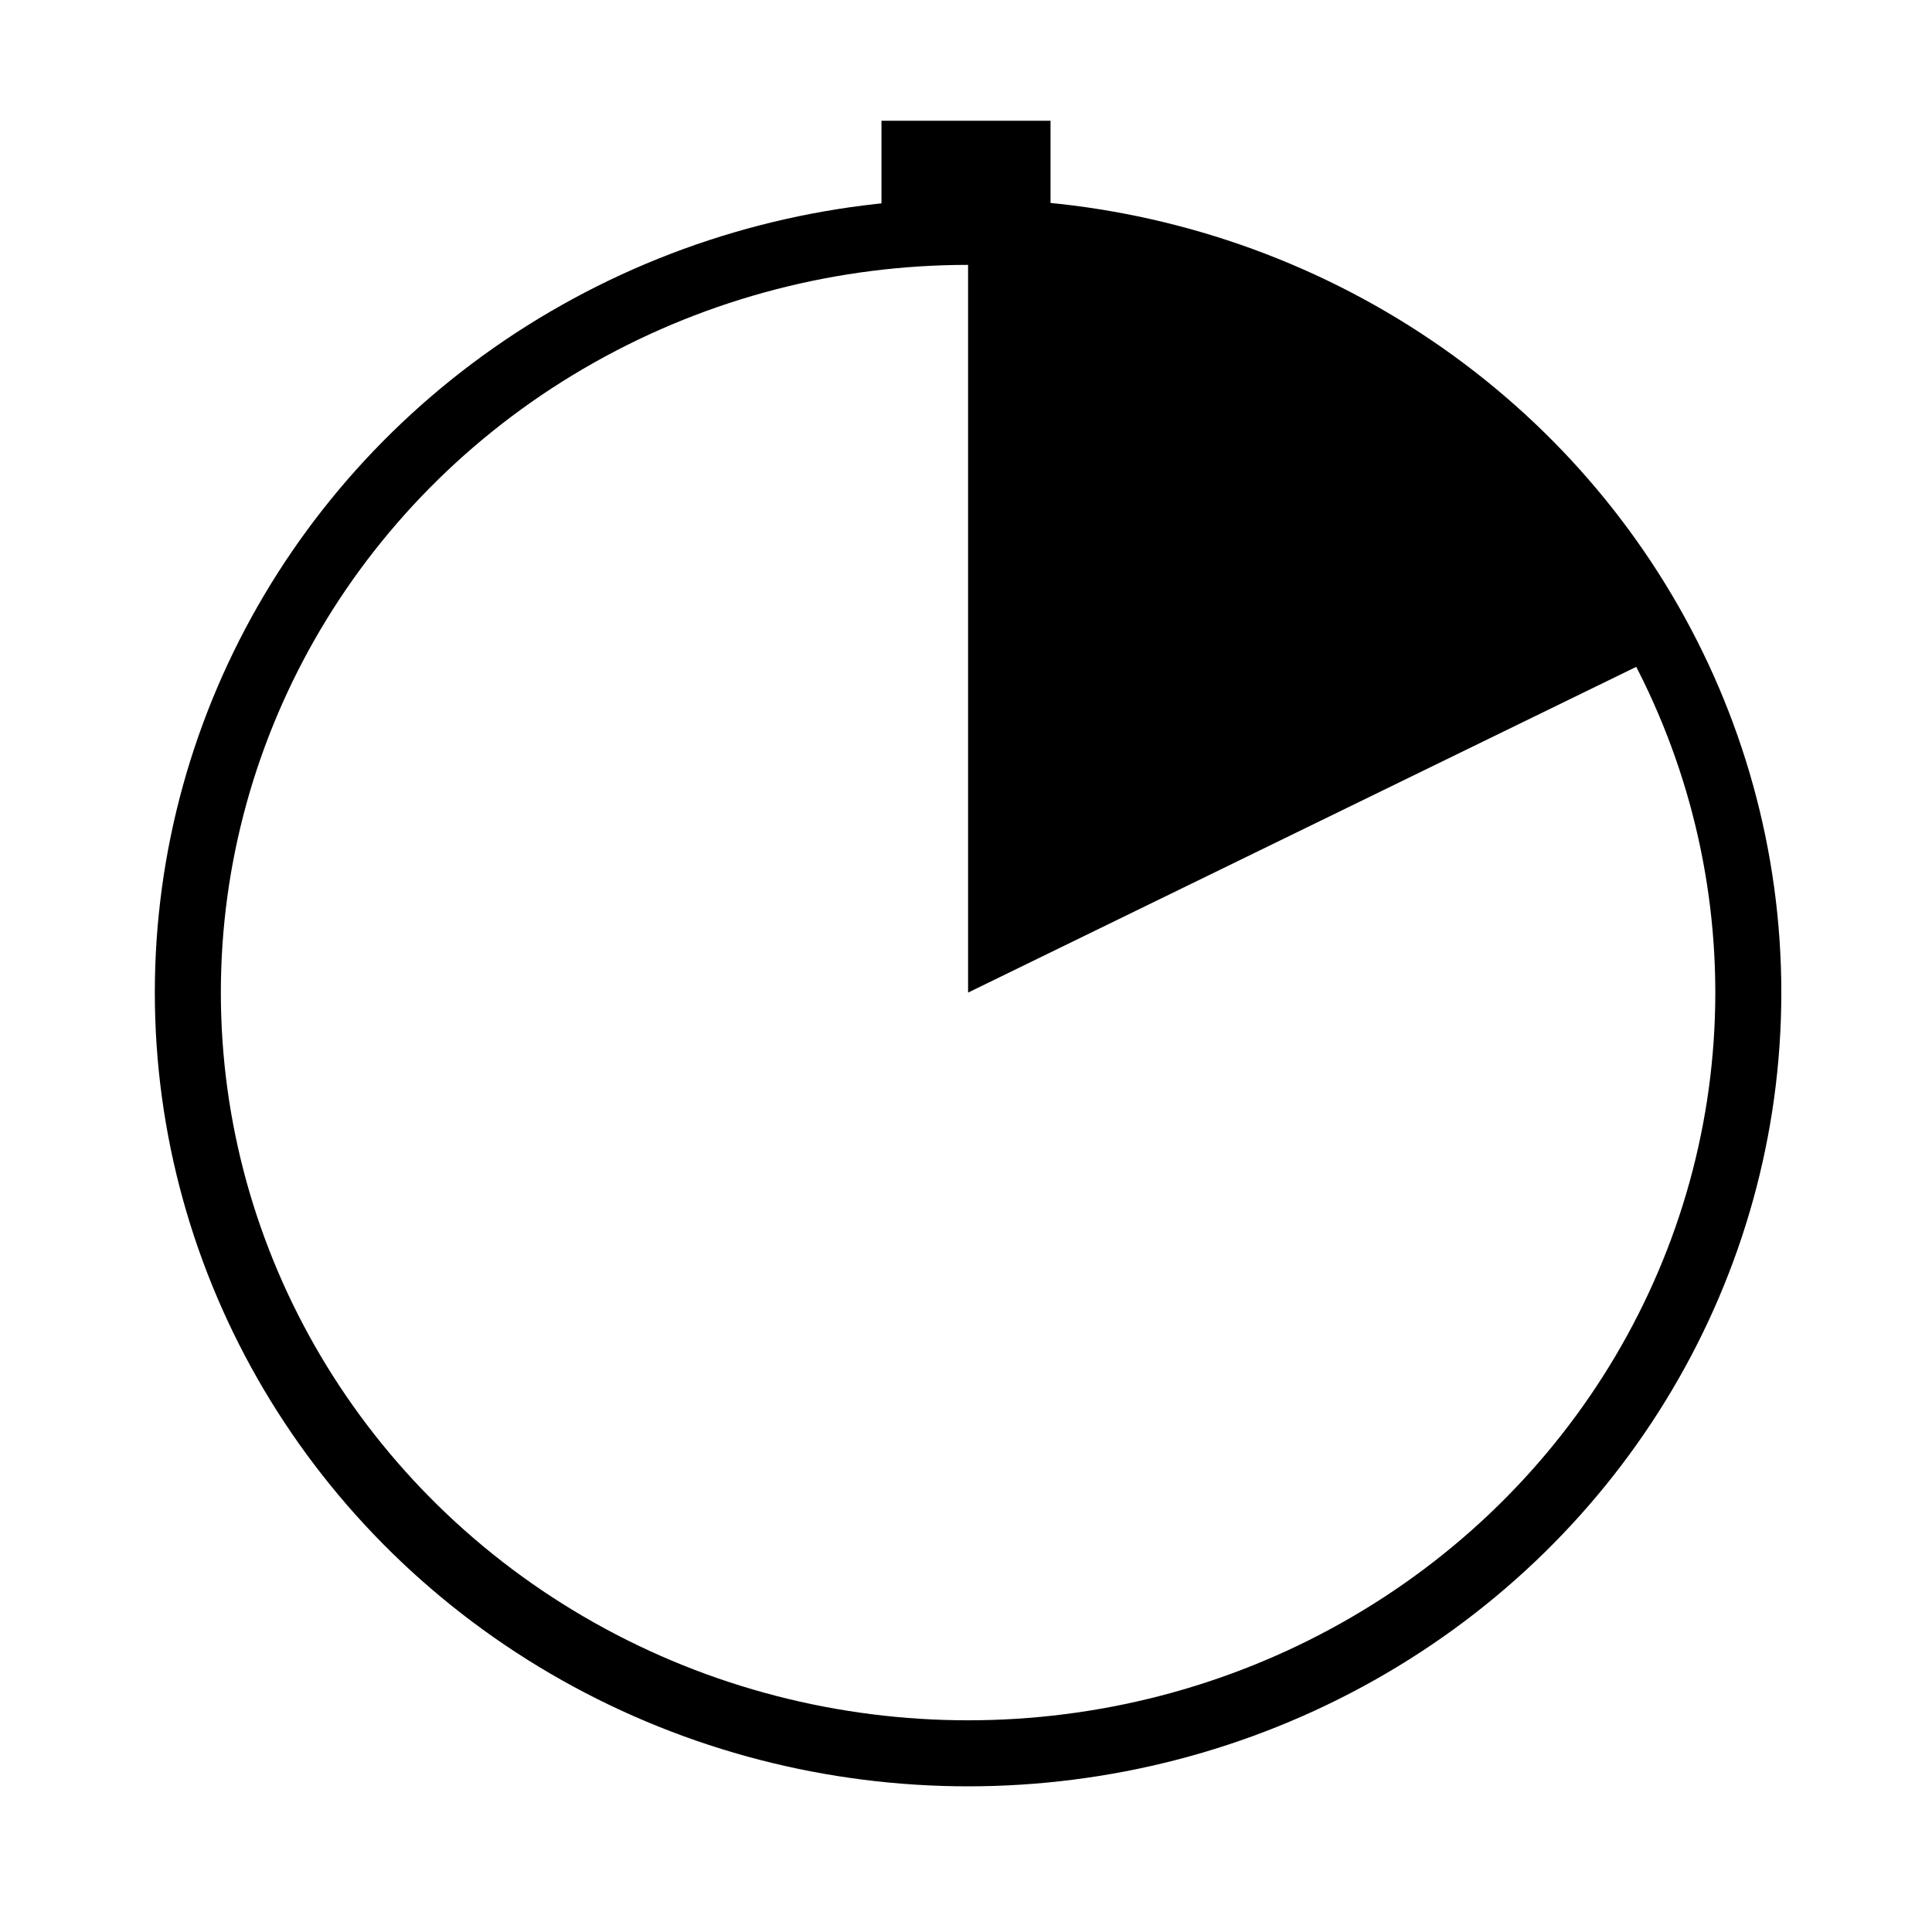 <?xml version="1.0" encoding="UTF-8" standalone="no"?>
<svg
   xmlns:dc="http://purl.org/dc/elements/1.1/"
   xmlns:cc="http://creativecommons.org/ns#"
   xmlns:rdf="http://www.w3.org/1999/02/22-rdf-syntax-ns#"
   xmlns:svg="http://www.w3.org/2000/svg"
   xmlns="http://www.w3.org/2000/svg"
   xmlns:sodipodi="http://sodipodi.sourceforge.net/DTD/sodipodi-0.dtd"
   xmlns:inkscape="http://www.inkscape.org/namespaces/inkscape"
   width="80.0px"
   height="80.0px"
   viewBox="0 0 80.0 80.0"
   version="1.1"
   id="SVGRoot"
   sodipodi:docname="reaction_time.svg"
   inkscape:version="1.0.1 (3bc2e813f5, 2020-09-07)">
  <defs
     id="defs1983" />
  <sodipodi:namedview
     id="base"
     pagecolor="#000000"
     bordercolor="#666666"
     borderopacity="1.0"
     inkscape:pageopacity="0"
     inkscape:pageshadow="2"
     inkscape:zoom="7.9195959"
     inkscape:cx="29.65491"
     inkscape:cy="51.558339"
     inkscape:document-units="px"
     inkscape:current-layer="layer1"
     inkscape:document-rotation="0"
     showgrid="true"
     inkscape:window-width="1431"
     inkscape:window-height="1150"
     inkscape:window-x="32"
     inkscape:window-y="0"
     inkscape:window-maximized="0">
    <inkscape:grid
       type="xygrid"
       id="grid2553" />
  </sodipodi:namedview>
  <g
     inkscape:label="Layer 1"
     inkscape:groupmode="layer"
     id="layer1">
    <ellipse
       style="fill:none;stroke:#000000;stroke-width:2.734;stroke-linecap:round;stroke-linejoin:round;stroke-miterlimit:4;stroke-dasharray:none"
       id="path3734"
       cx="40.086"
       cy="41.101"
       rx="32.308"
       ry="31.5" />
    <path
       style="fill:#000000;fill-opacity:1;stroke:none;stroke-width:0.911px;stroke-linecap:butt;stroke-linejoin:miter;stroke-opacity:1"
       d="M 40.086,9.601 V 41.101 l 27.692,-13.5 c 0,-9 -13.846,-18 -27.692,-18 z"
       id="path3740"
       sodipodi:nodetypes="cccc" />
    <path
       style="fill:none;stroke:#000000;stroke-width:7;stroke-linecap:butt;stroke-linejoin:miter;stroke-opacity:1;stroke-miterlimit:4;stroke-dasharray:none"
       d="M 40,10 V 5"
       id="path3742" />
  </g>
</svg>

